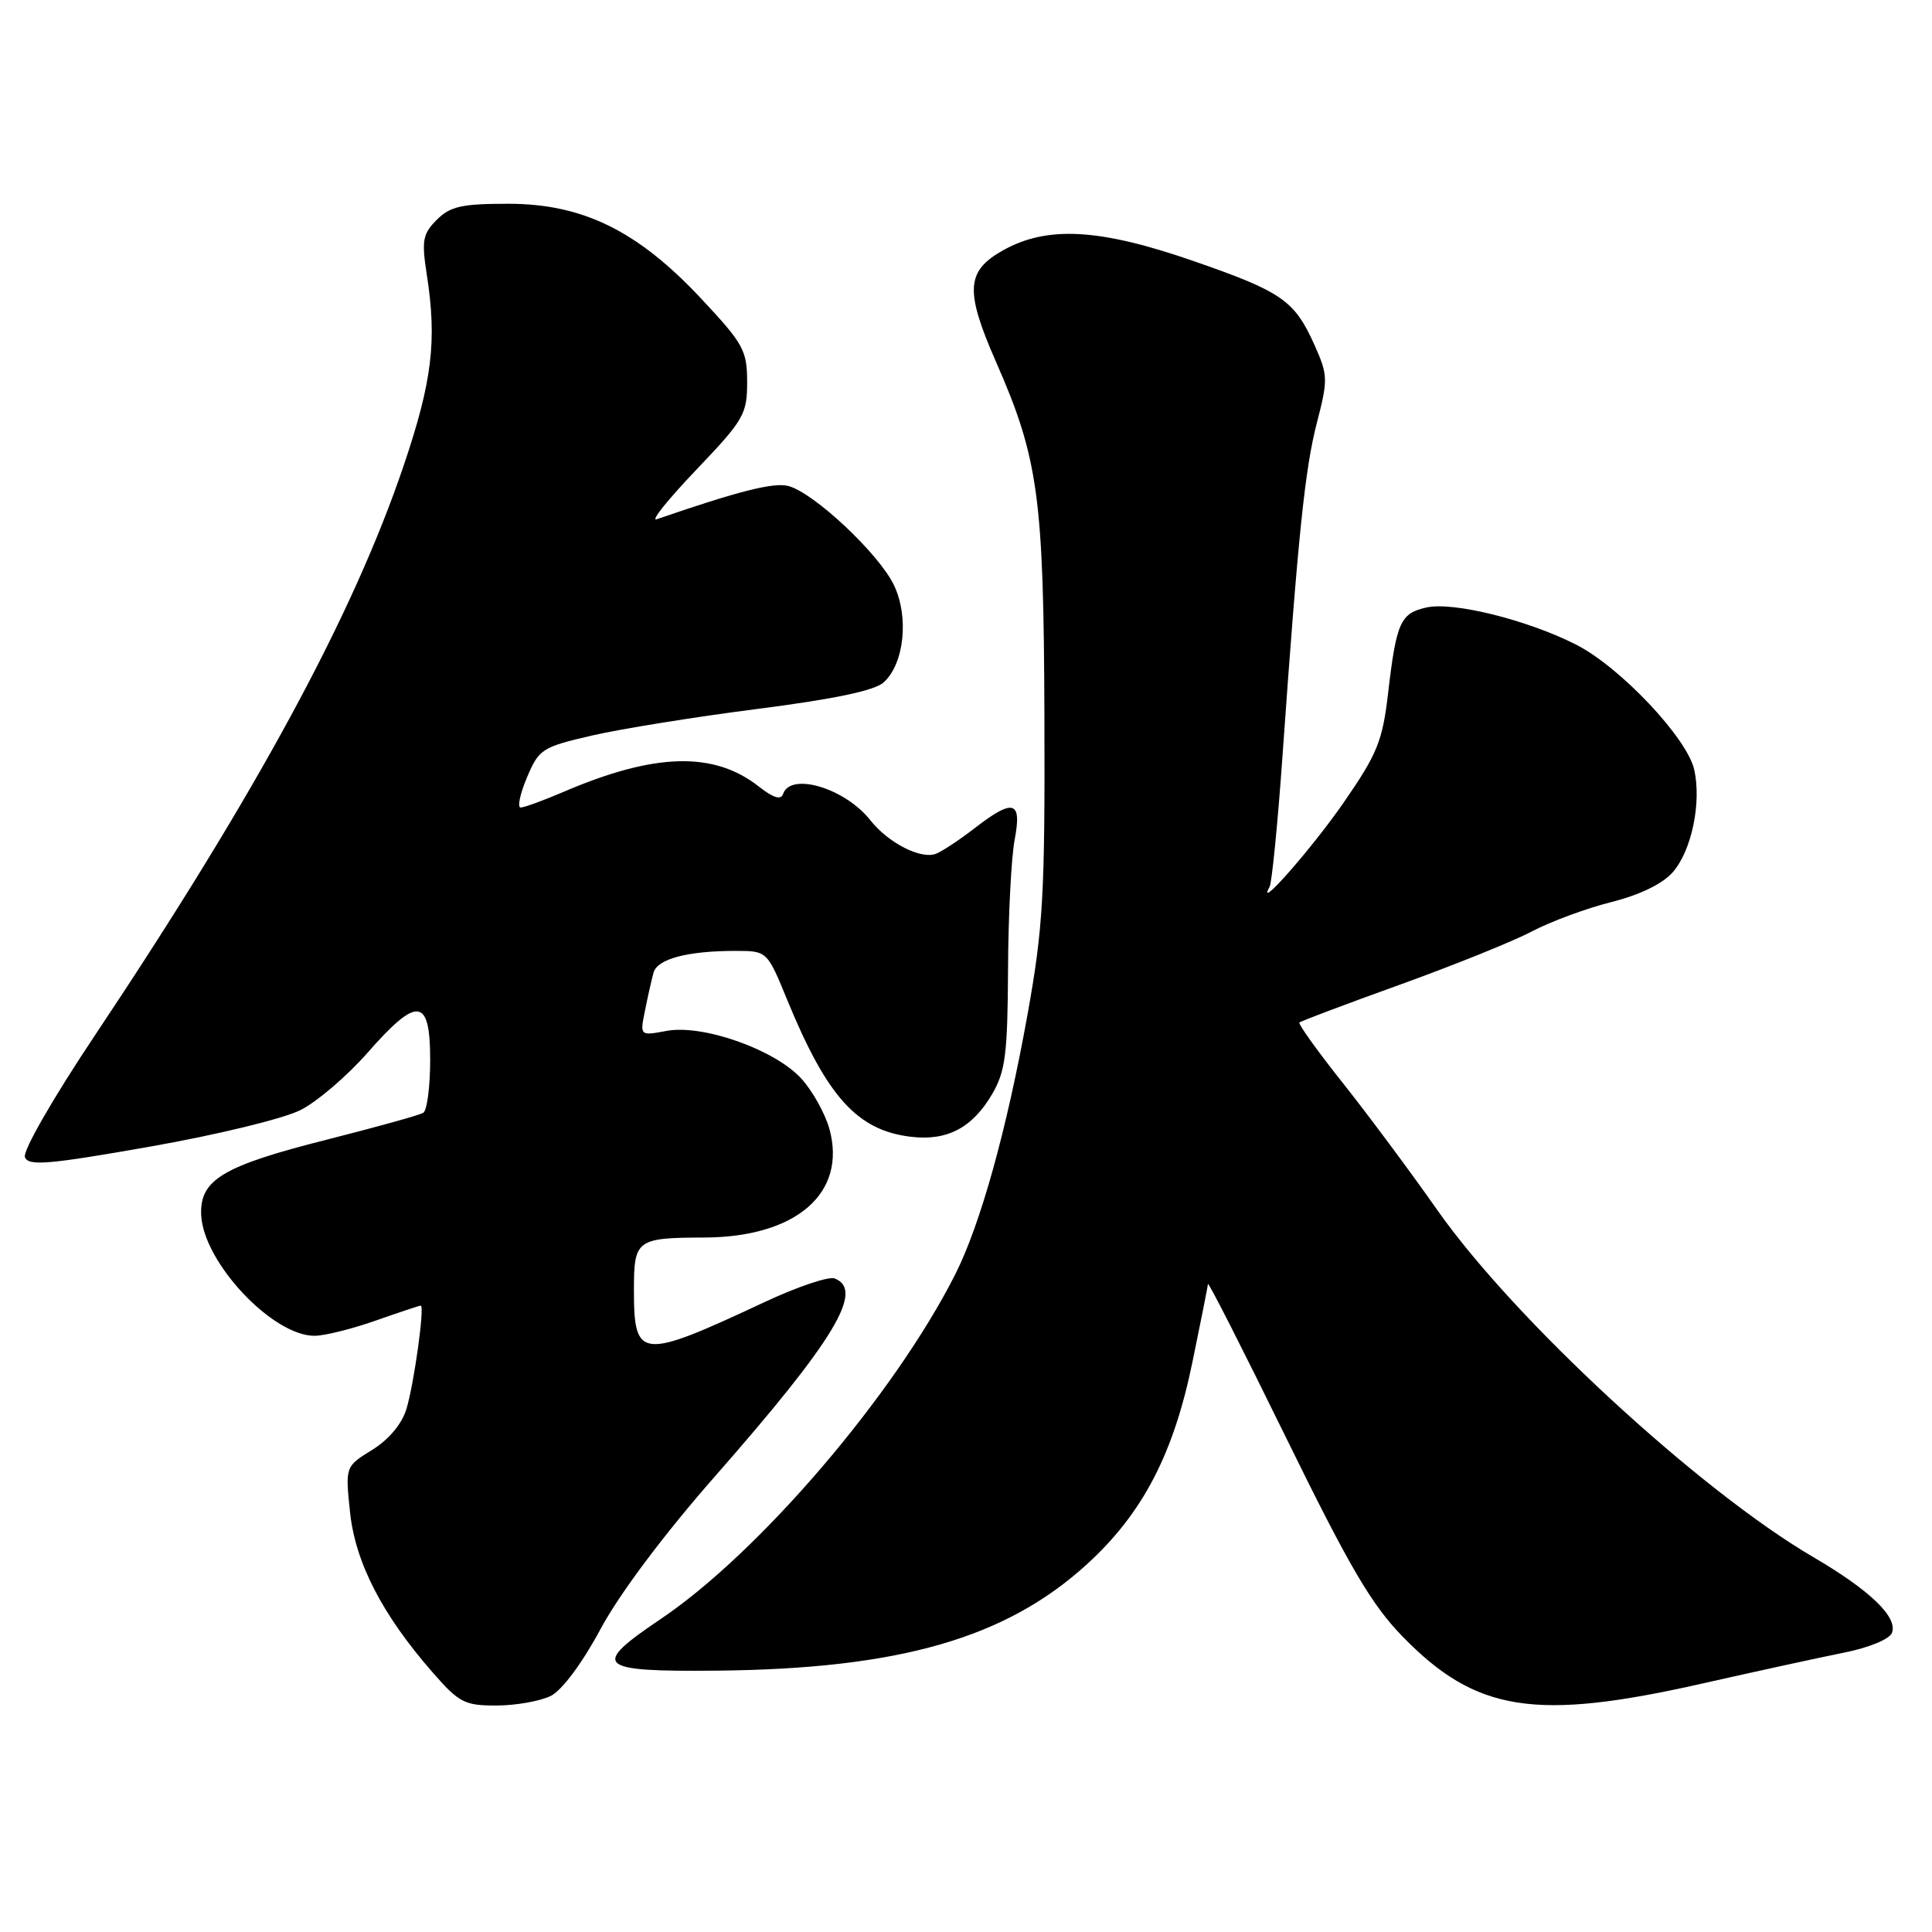 <?xml version="1.0" encoding="UTF-8" standalone="no"?>
<!DOCTYPE svg PUBLIC "-//W3C//DTD SVG 1.1//EN" "http://www.w3.org/Graphics/SVG/1.1/DTD/svg11.dtd" >
<svg xmlns="http://www.w3.org/2000/svg" xmlns:xlink="http://www.w3.org/1999/xlink" version="1.1" viewBox="0 0 256 256">
 <g >
 <path fill="currentColor"
d=" M 73.00 224.71 C 74.48 223.96 77.18 220.33 79.59 215.83 C 82.10 211.16 87.97 203.33 94.74 195.62 C 110.55 177.61 114.59 170.93 110.59 169.40 C 109.82 169.10 105.65 170.50 101.34 172.52 C 84.81 180.25 84.00 180.17 84.00 170.91 C 84.00 164.26 84.33 164.01 93.33 163.98 C 105.52 163.93 112.24 158.09 109.90 149.58 C 109.33 147.55 107.67 144.56 106.19 142.93 C 102.69 139.08 93.14 135.70 88.32 136.60 C 84.78 137.26 84.78 137.26 85.47 133.88 C 85.84 132.02 86.35 129.77 86.60 128.87 C 87.11 127.06 91.10 126.00 97.45 126.00 C 101.65 126.00 101.65 126.00 104.32 132.52 C 109.60 145.36 113.60 149.79 120.71 150.63 C 125.50 151.20 128.83 149.45 131.45 145.00 C 133.22 141.97 133.51 139.74 133.57 128.50 C 133.60 121.35 134.00 113.59 134.45 111.25 C 135.43 106.08 134.29 105.76 129.13 109.75 C 127.18 111.26 124.89 112.78 124.04 113.12 C 122.06 113.92 117.70 111.70 115.32 108.68 C 111.98 104.44 104.74 102.27 103.76 105.21 C 103.49 106.04 102.47 105.73 100.56 104.23 C 94.59 99.53 86.77 99.74 74.66 104.93 C 72.01 106.07 69.45 107.00 68.99 107.00 C 68.53 107.00 68.90 105.21 69.82 103.03 C 71.42 99.24 71.82 98.99 78.50 97.45 C 82.35 96.56 92.21 94.98 100.41 93.93 C 110.50 92.64 115.89 91.51 117.09 90.42 C 119.81 87.96 120.47 81.78 118.46 77.55 C 116.47 73.37 107.80 65.24 104.43 64.39 C 102.48 63.90 97.86 65.07 87.00 68.81 C 86.17 69.09 88.54 66.15 92.25 62.26 C 98.56 55.65 99.00 54.90 99.00 50.63 C 99.00 46.43 98.52 45.56 92.92 39.58 C 84.50 30.58 77.23 27.00 67.34 27.00 C 61.19 27.00 59.66 27.34 57.88 29.12 C 56.01 30.99 55.85 31.87 56.55 36.37 C 57.92 45.16 57.27 50.51 53.49 61.69 C 46.78 81.51 33.99 105.11 12.57 137.20 C 7.03 145.49 2.99 152.53 3.30 153.33 C 3.76 154.53 6.38 154.31 19.84 151.94 C 28.78 150.37 37.60 148.22 39.84 147.08 C 42.04 145.96 46.01 142.56 48.67 139.53 C 55.32 131.95 57.00 132.13 57.00 140.44 C 57.00 143.98 56.59 147.14 56.09 147.45 C 55.59 147.76 49.85 149.35 43.34 151.00 C 29.48 154.50 26.43 156.33 26.66 161.04 C 26.98 167.29 36.10 177.00 41.67 177.00 C 42.98 177.00 46.61 176.10 49.74 175.00 C 52.87 173.90 55.57 173.00 55.75 173.00 C 56.30 173.00 54.87 183.36 53.85 186.71 C 53.25 188.69 51.51 190.76 49.31 192.12 C 45.75 194.32 45.75 194.32 46.38 200.37 C 47.08 207.04 50.65 213.97 57.33 221.61 C 60.84 225.63 61.57 226.00 65.83 225.99 C 68.40 225.98 71.62 225.40 73.00 224.71 Z  M 225.55 223.08 C 232.67 221.47 241.12 219.63 244.31 218.99 C 247.63 218.33 250.37 217.20 250.69 216.37 C 251.49 214.28 247.81 210.74 240.28 206.33 C 225.15 197.49 200.58 174.80 190.41 160.28 C 186.85 155.21 181.22 147.64 177.89 143.45 C 174.56 139.26 171.99 135.67 172.18 135.49 C 172.37 135.30 178.37 133.04 185.51 130.47 C 192.65 127.89 200.53 124.72 203.00 123.41 C 205.47 122.11 210.20 120.36 213.50 119.53 C 217.28 118.58 220.30 117.12 221.65 115.57 C 224.14 112.74 225.47 106.40 224.50 102.01 C 223.58 97.81 214.67 88.37 208.83 85.41 C 202.37 82.14 192.60 79.71 189.04 80.49 C 185.57 81.25 185.03 82.43 183.94 91.77 C 183.19 98.21 182.52 99.87 178.03 106.36 C 173.86 112.39 166.31 120.98 168.23 117.50 C 168.53 116.95 169.31 109.08 169.95 100.00 C 172.02 70.74 172.91 62.15 174.50 55.99 C 175.98 50.30 175.96 49.70 174.18 45.72 C 171.53 39.81 169.88 38.66 158.15 34.59 C 145.70 30.27 138.76 29.88 132.89 33.18 C 128.00 35.93 127.84 38.52 131.99 47.98 C 137.60 60.76 138.30 65.87 138.39 95.00 C 138.47 118.59 138.22 122.92 136.15 134.44 C 133.40 149.73 129.91 162.27 126.56 168.89 C 118.48 184.84 100.60 205.75 87.50 214.56 C 78.24 220.80 79.03 221.52 95.00 221.37 C 119.22 221.13 133.33 217.06 144.08 207.22 C 151.42 200.50 155.50 192.67 158.00 180.50 C 159.10 175.15 160.03 170.49 160.06 170.14 C 160.10 169.79 164.77 178.98 170.44 190.56 C 178.82 207.65 181.72 212.61 185.85 216.85 C 195.59 226.85 203.41 228.08 225.55 223.08 Z "/>
</g>
</svg>